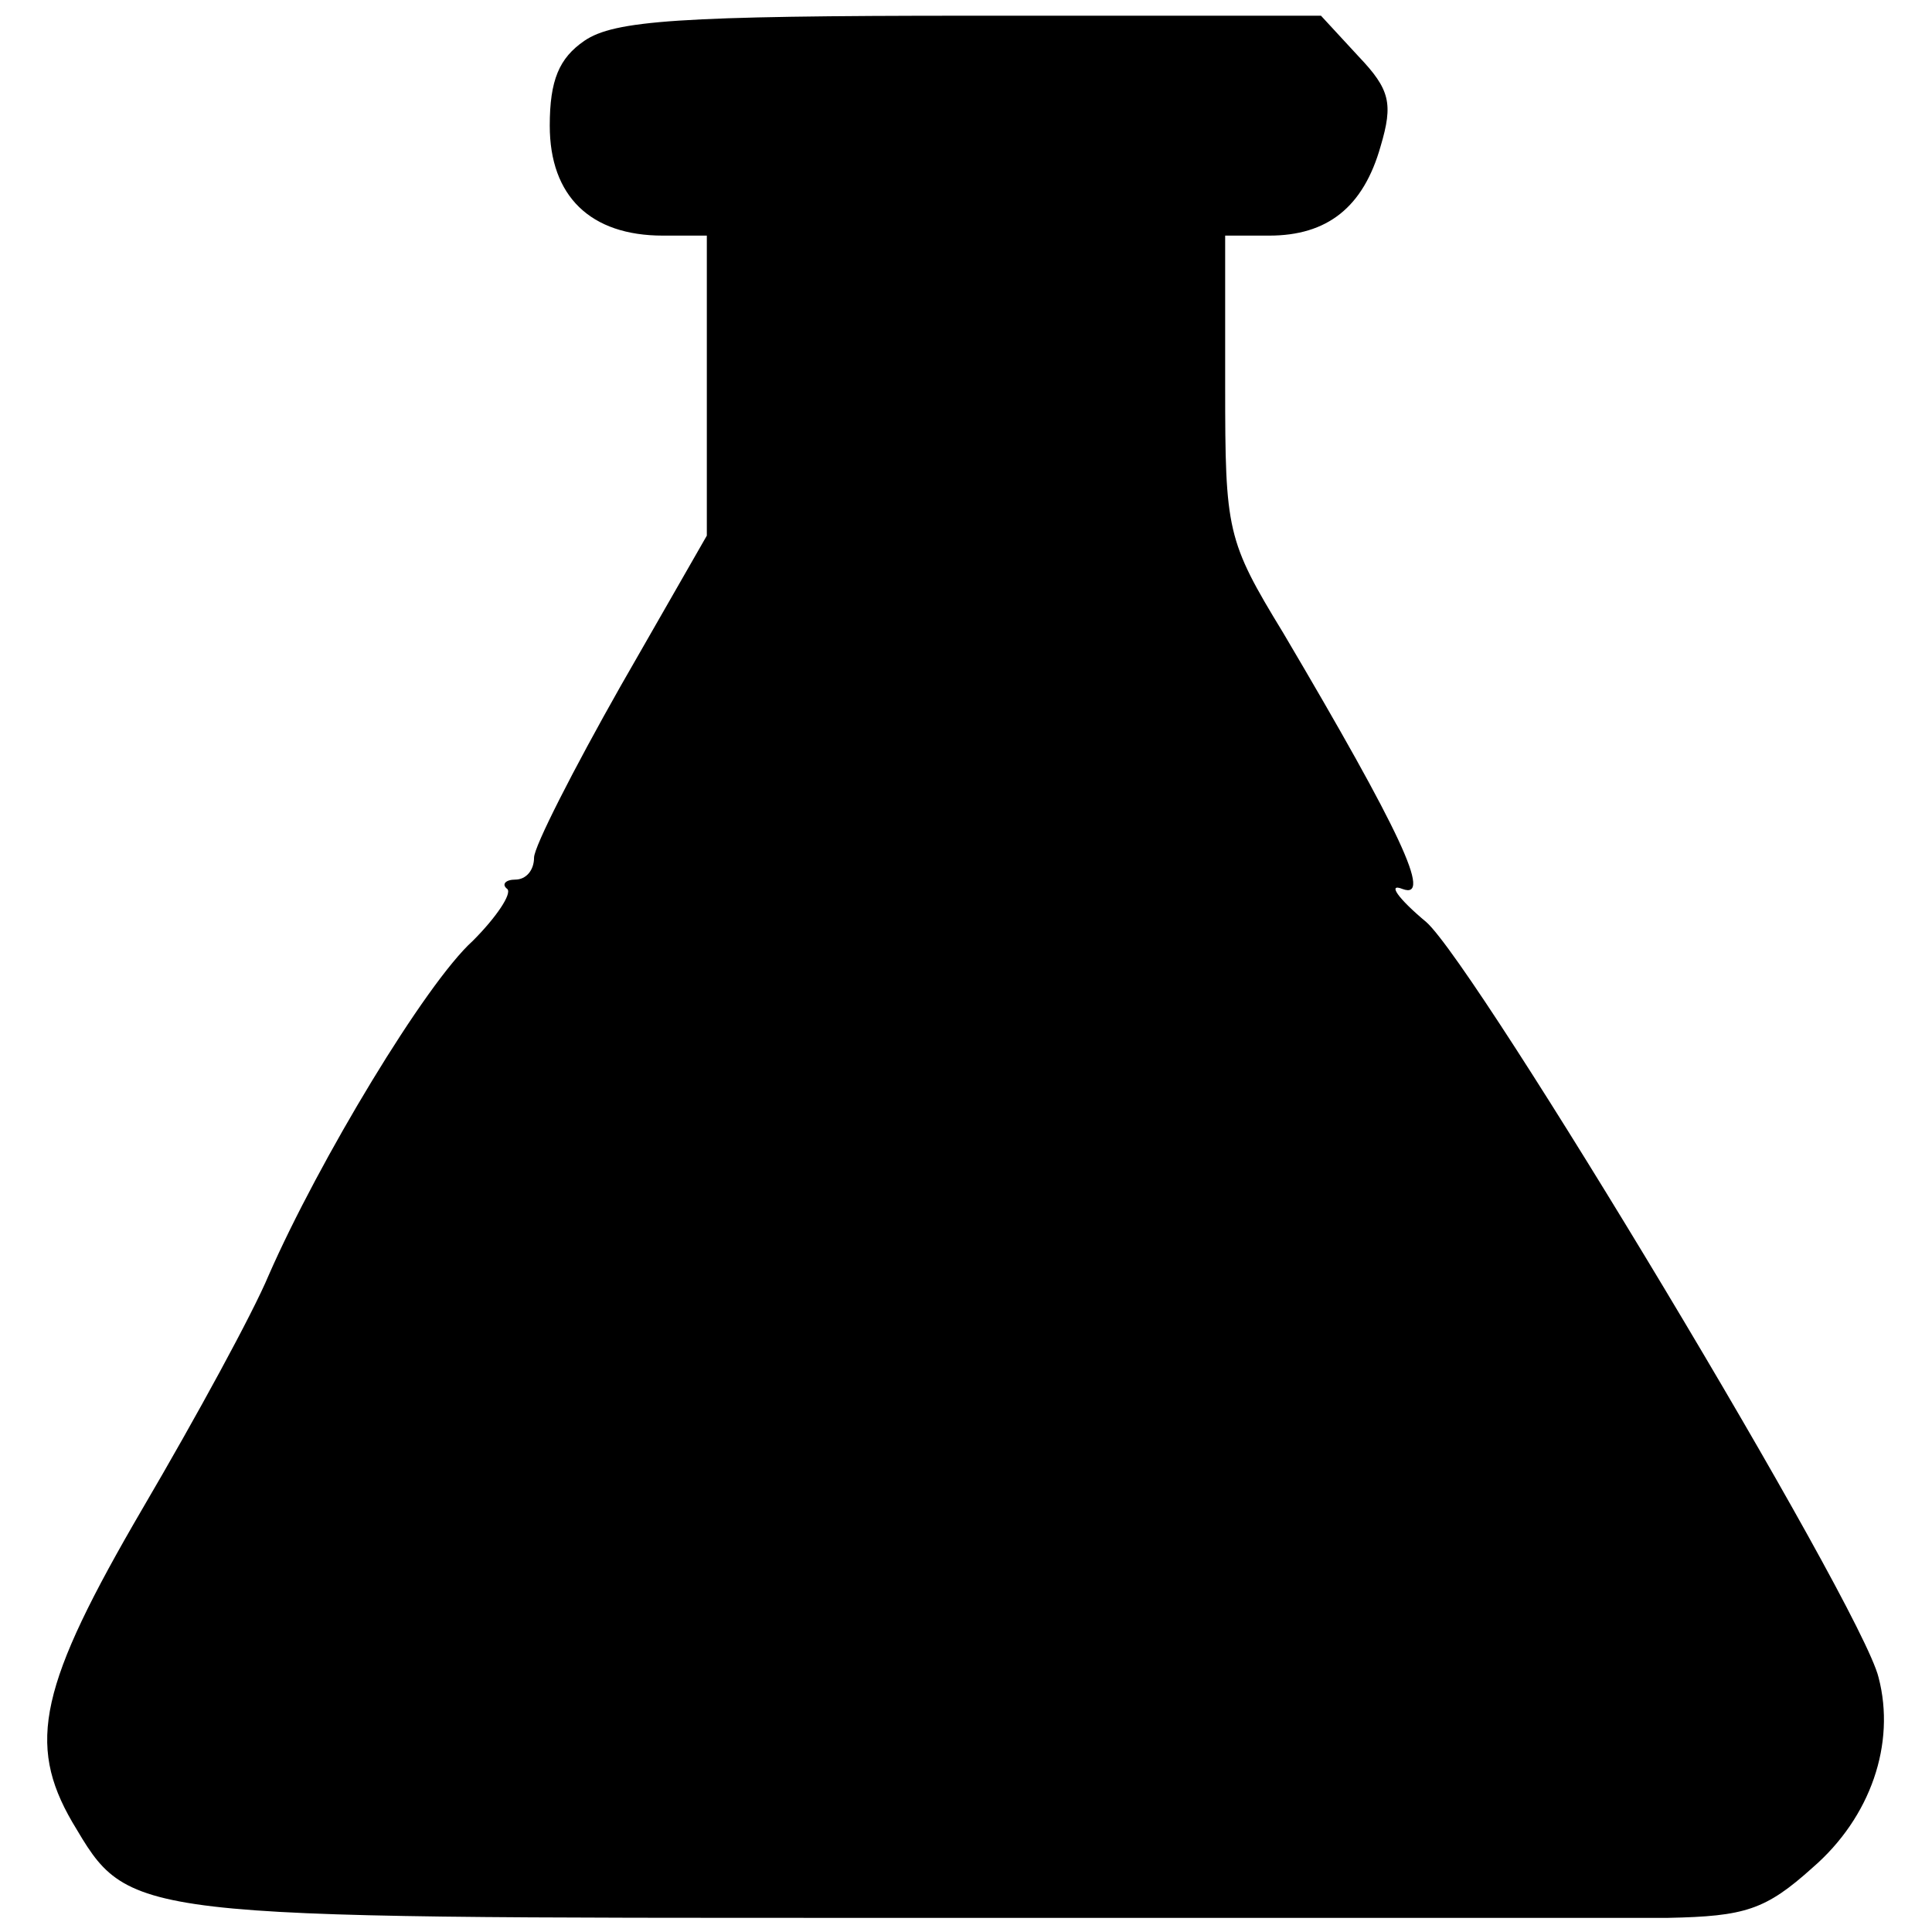 <?xml version="1.0" standalone="no"?>
<!DOCTYPE svg PUBLIC "-//W3C//DTD SVG 20010904//EN"
 "http://www.w3.org/TR/2001/REC-SVG-20010904/DTD/svg10.dtd">
<svg version="1.0" xmlns="http://www.w3.org/2000/svg"
 width="123pt" height="123pt" viewBox="0 0 123 123"
 preserveAspectRatio="xMidYMid meet">
<g transform="translate(0,123) scale(0.1,-0.1)"
fill="#000000" stroke="none">
<path d="M372 1204 c-16 -11 -22 -25 -22 -54 0 -45 26 -70 72 -70 l28 0 0 -96
0 -95 -55 -96 c-30 -53 -55 -102 -55 -109 0 -8 -5 -14 -12 -14 -6 0 -9 -3 -5
-6 3 -3 -7 -18 -22 -33 -30 -27 -98 -140 -130 -213 -10 -24 -46 -90 -80 -148
-66 -113 -74 -150 -45 -200 37 -62 30 -61 517 -61 243 0 468 0 499 0 49 1 62
5 92 32 37 32 53 79 42 121 -11 46 -256 453 -288 481 -18 15 -25 25 -15 21 19
-7 -1 36 -76 163 -36 59 -37 65 -37 157 l0 96 28 0 c37 0 60 18 71 57 8 27 6
36 -14 57 l-24 26 -223 0 c-186 0 -227 -3 -246 -16z"/>
</g>
</svg>
